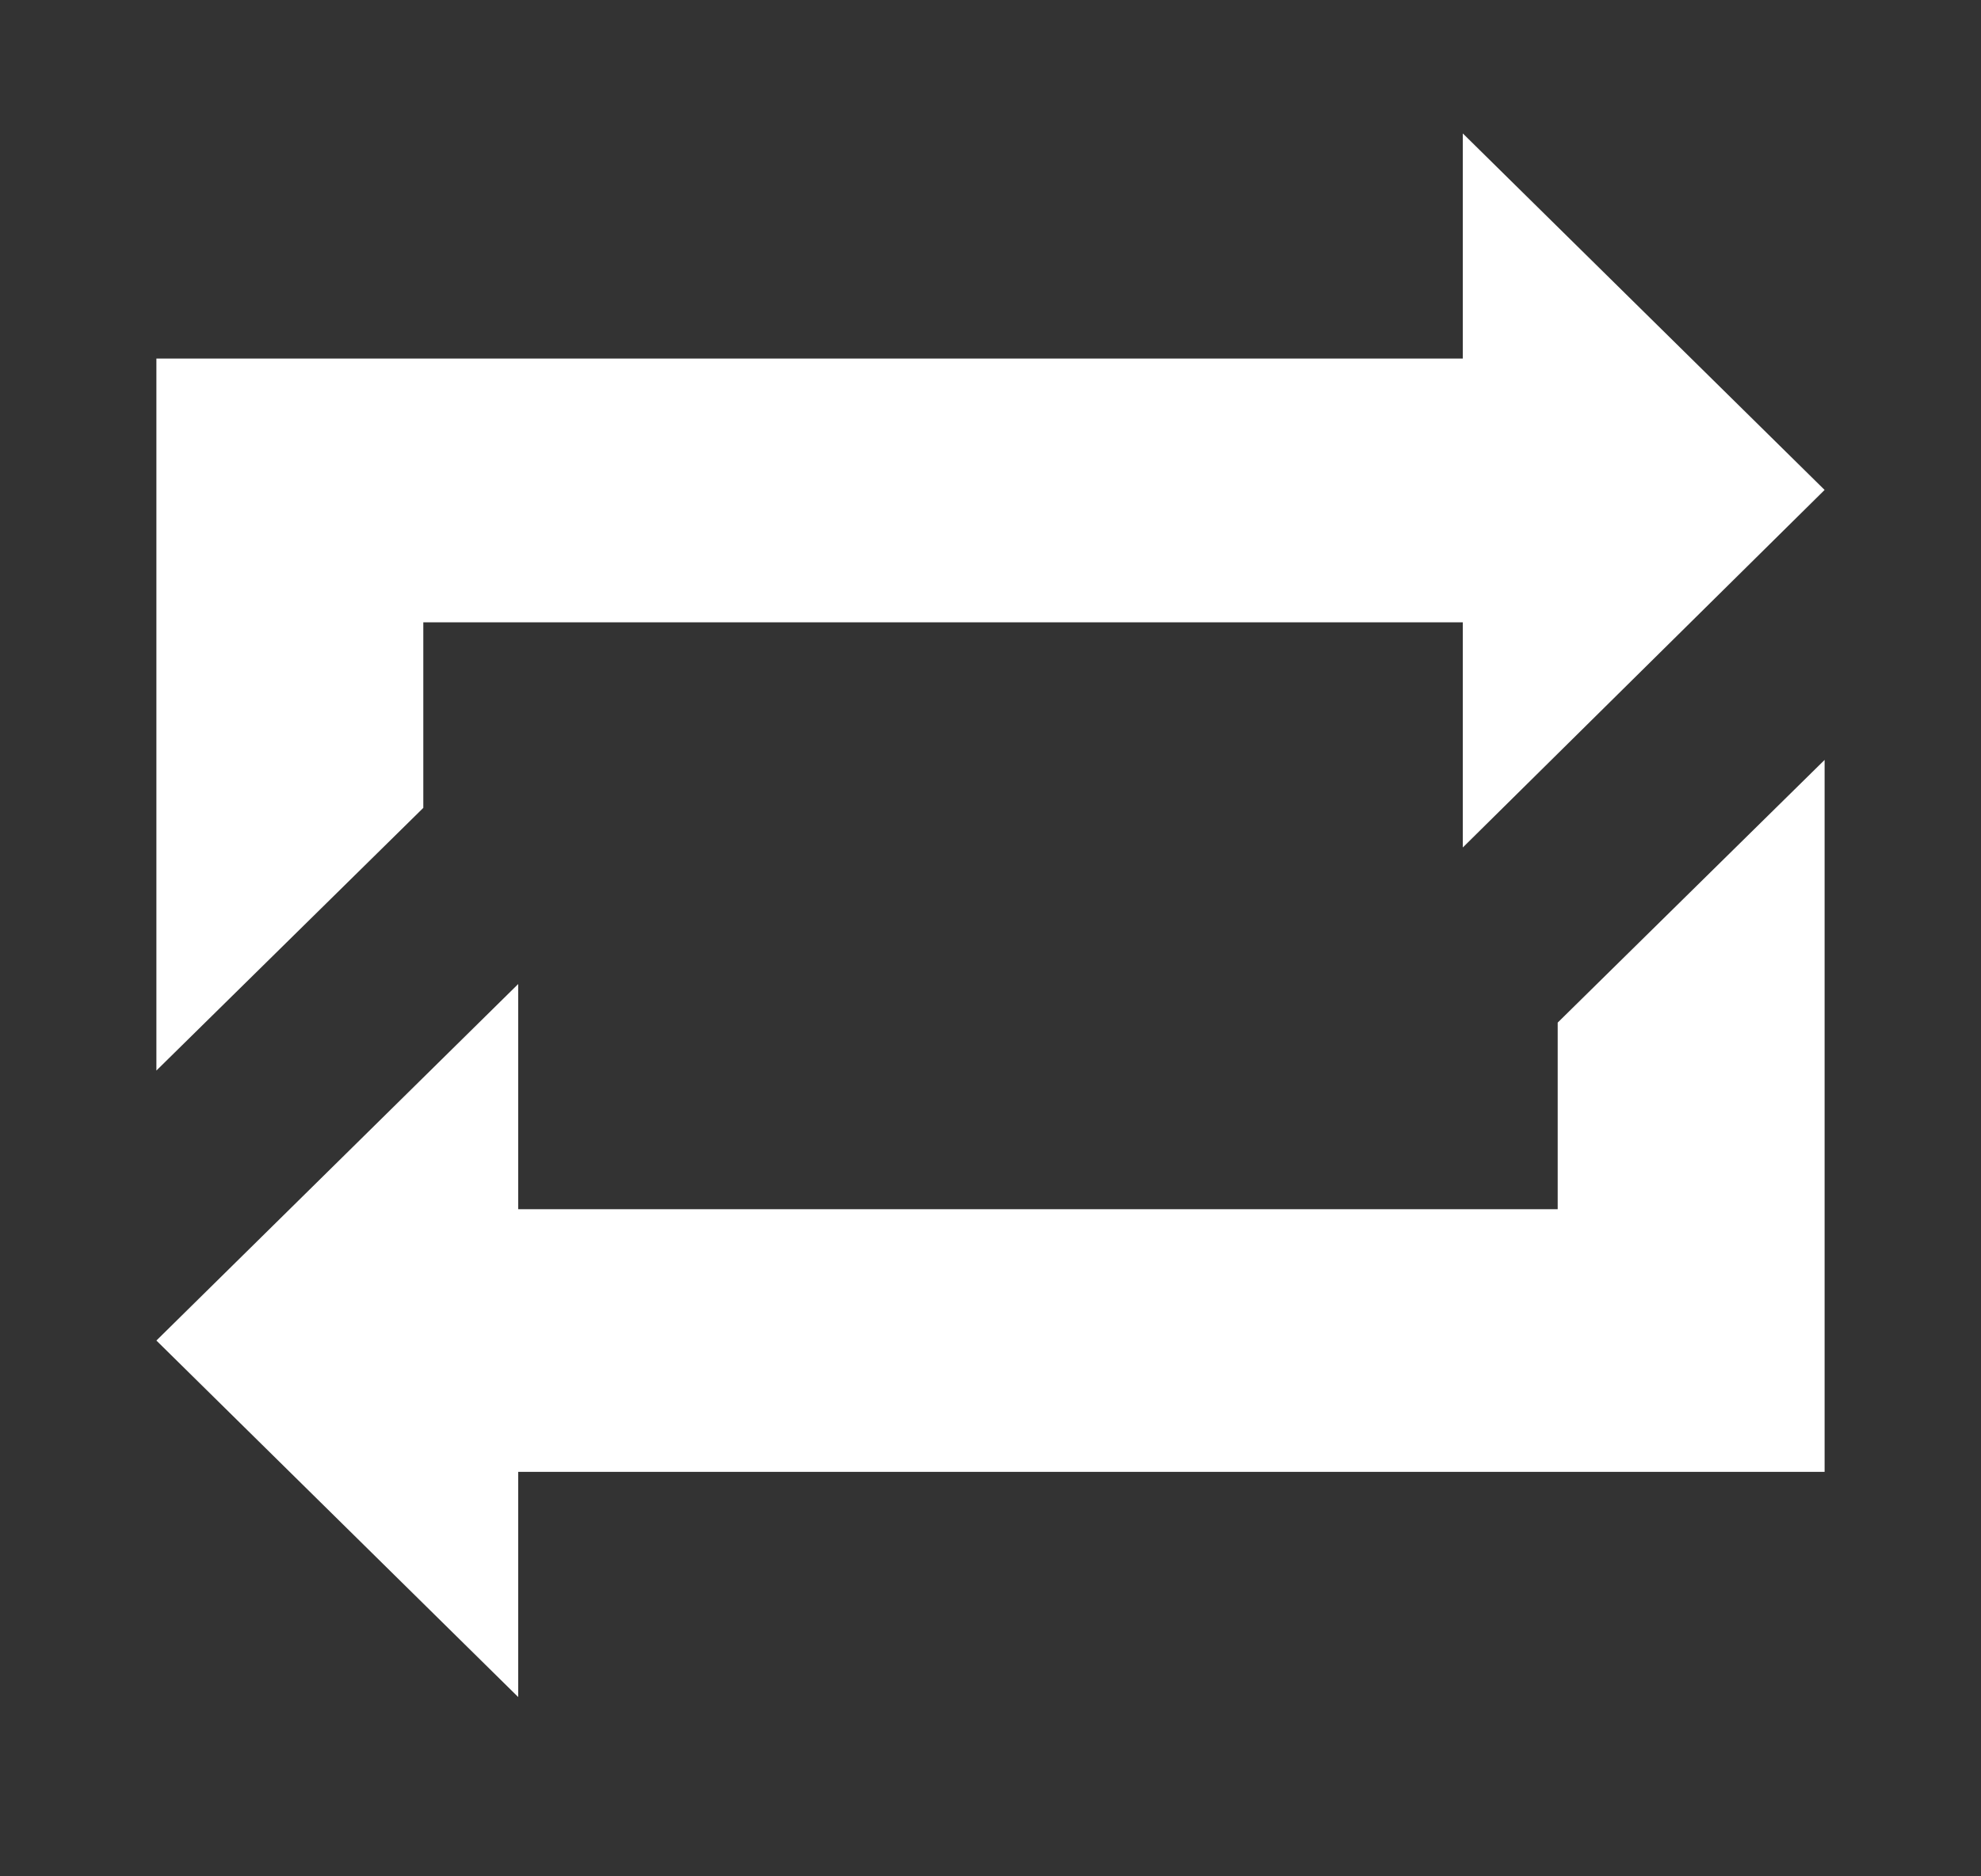 <svg xmlns="http://www.w3.org/2000/svg" viewBox="0 0 19 18" width="19" height="18">
	<rect x="0" y="0" width="19" height="18" fill="#333333" stroke="none"/>
	<style>
		tspan { white-space:pre }
		.shp0 { fill: #ffffff } 
	</style>
	<g id="Player">
		<g id="Top  options">
			<path id="refresh 4" class="shp0" d="M14.94 11.6L4.97 11.6L4.97 9.44L1.5 12.86L4.97 16.28L4.97 14.12L17.5 14.12L17.5 13.53L17.5 11.6L17.5 7.29L14.94 9.81L14.94 11.6ZM4.06 5.97L14.03 5.97L14.03 8.13L17.5 4.7L14.03 1.28L14.03 3.44L1.5 3.44L1.5 10.27L4.06 7.75L4.06 5.97Z" />
		</g>
	</g>
</svg>